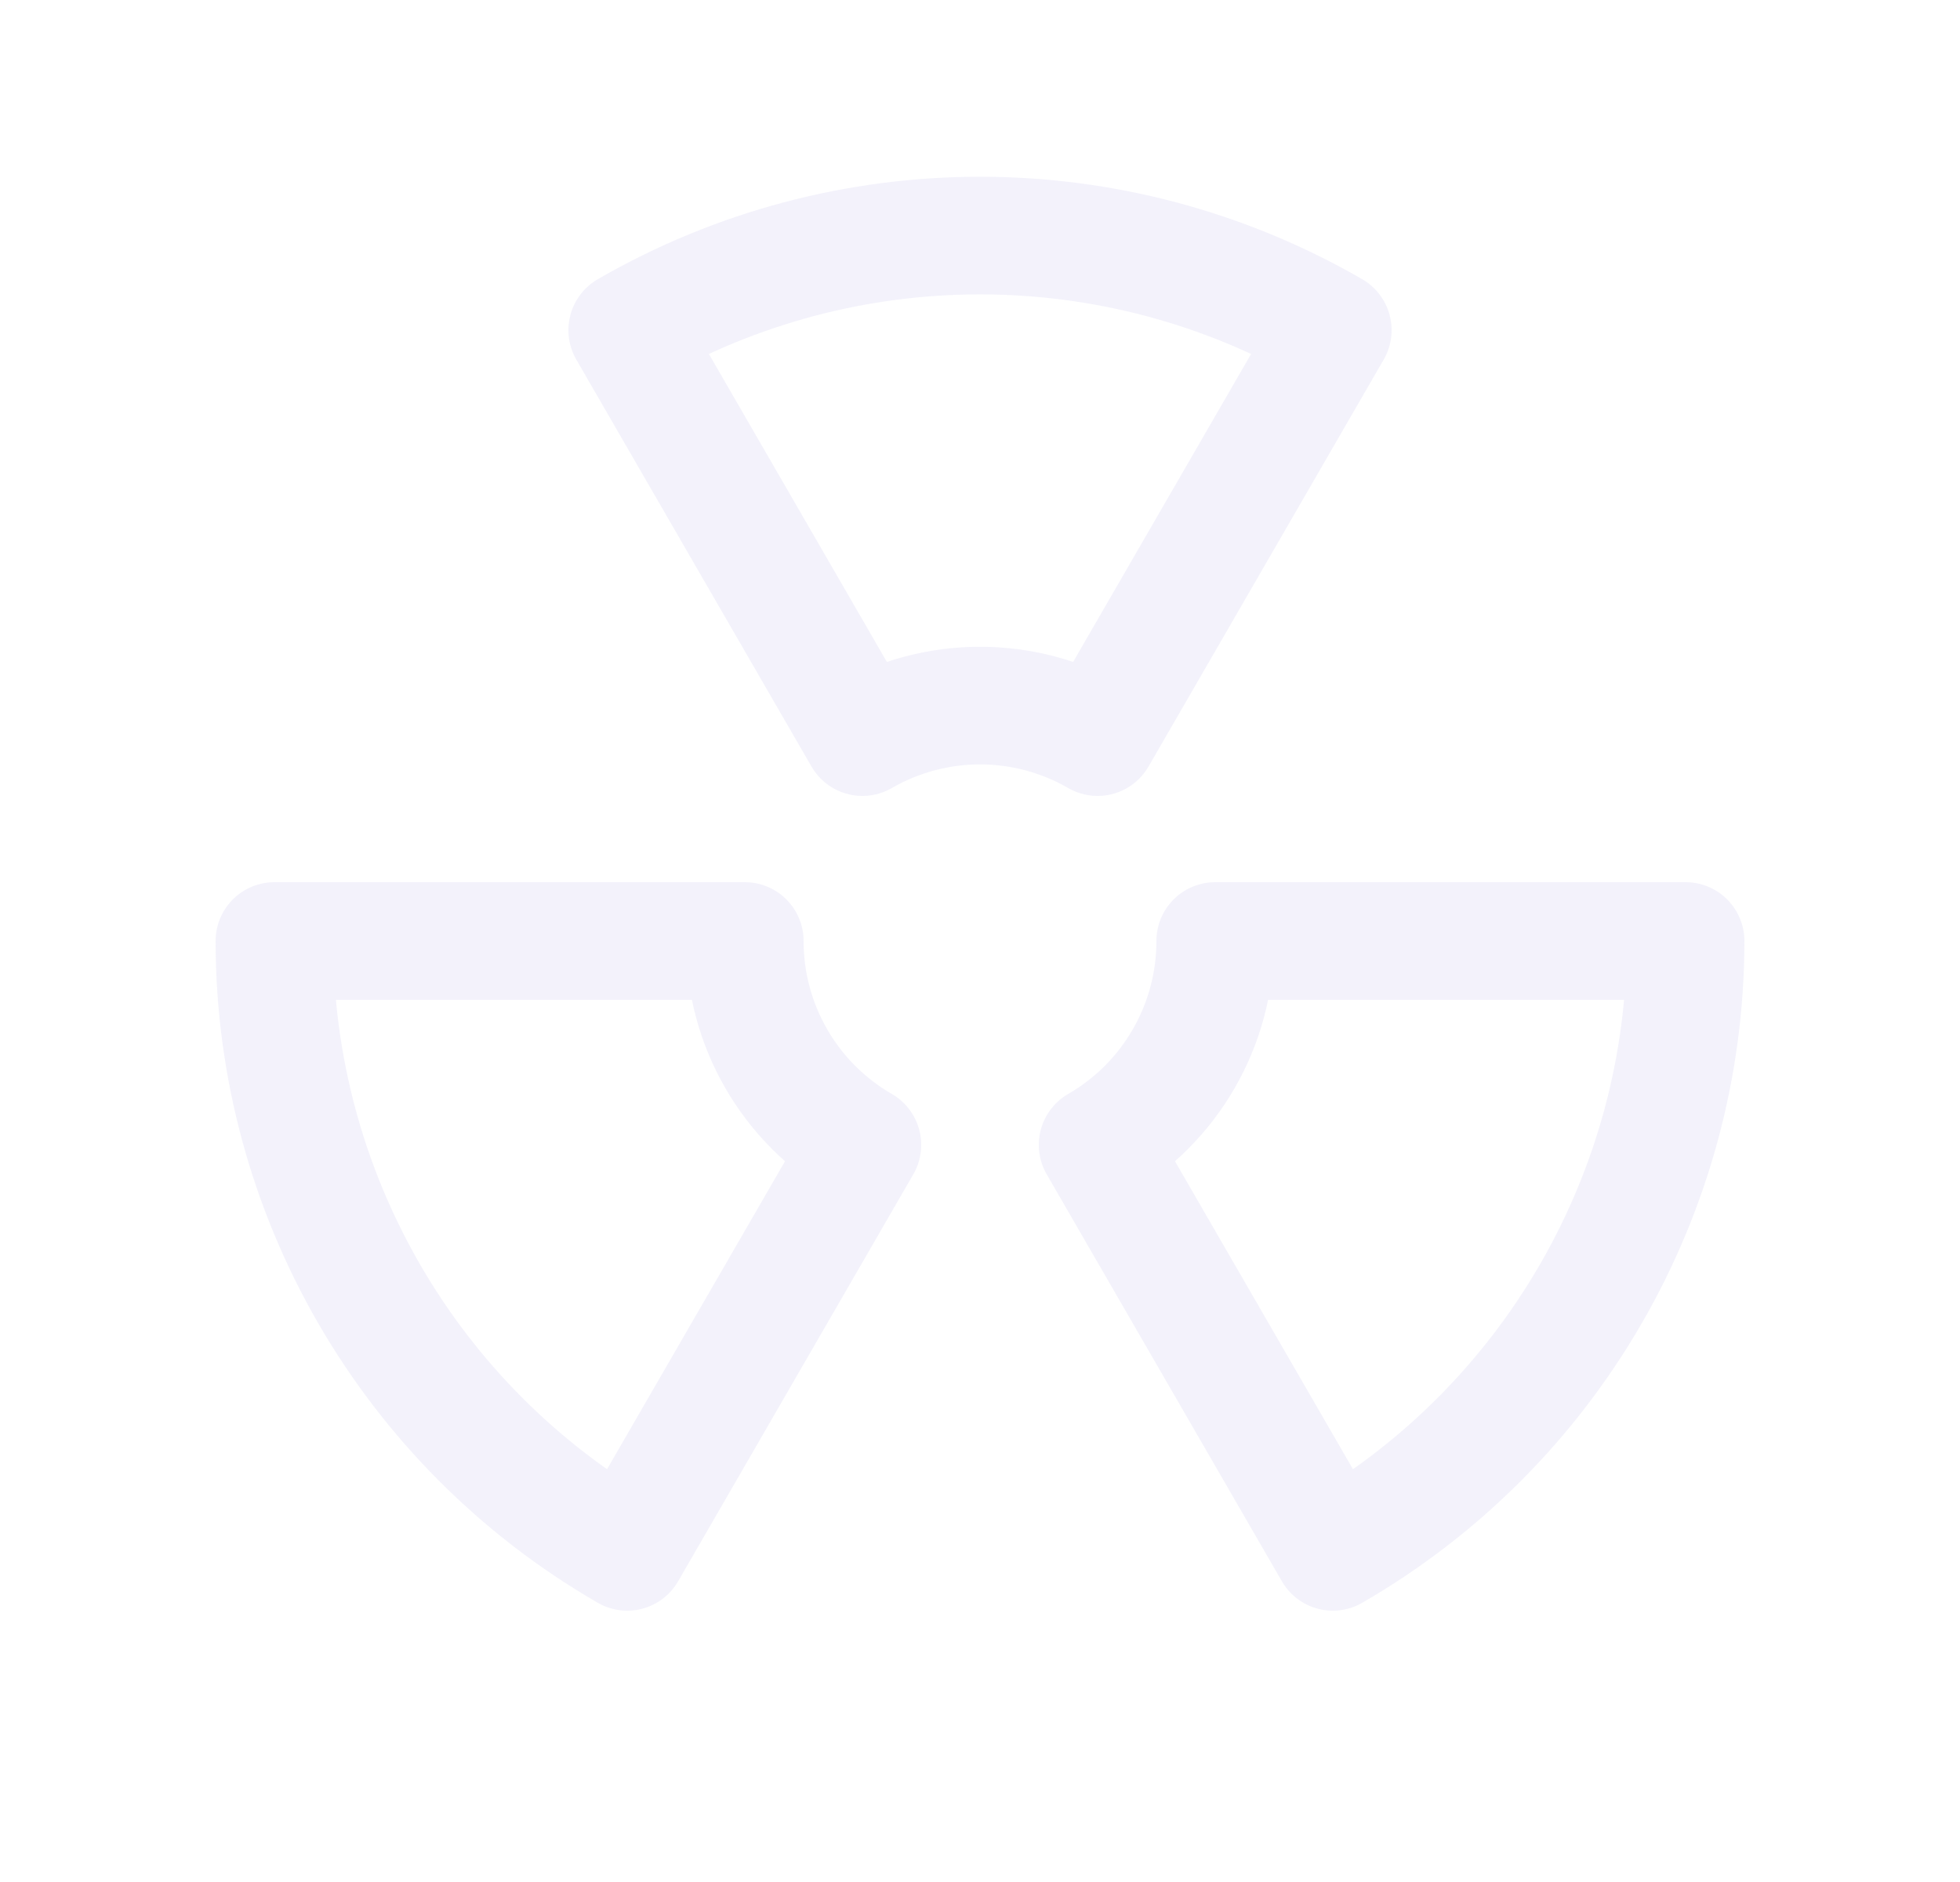 <svg width="25" height="24" viewBox="0 0 25 24" fill="none" xmlns="http://www.w3.org/2000/svg">
<path d="M14 14.6L17 19.79C19.783 18.183 21.498 15.214 21.5 12H15.5C15.501 13.072 14.929 14.064 14 14.6" stroke="#E1DEF5" stroke-opacity="0.4" stroke-width="1.5" stroke-linecap="round" stroke-linejoin="round"/>
<path d="M14 9.4L17 4.21C14.215 2.602 10.785 2.602 8 4.21L11 9.4C11.928 8.864 13.072 8.864 14 9.4" stroke="#E1DEF5" stroke-opacity="0.4" stroke-width="1.5" stroke-linecap="round" stroke-linejoin="round"/>
<path d="M11 14.6L8 19.79C5.217 18.183 3.502 15.214 3.5 12H9.5C9.499 13.072 10.071 14.064 11 14.6" stroke="#E1DEF5" stroke-opacity="0.4" stroke-width="1.5" stroke-linecap="round" stroke-linejoin="round"/>
</svg>
